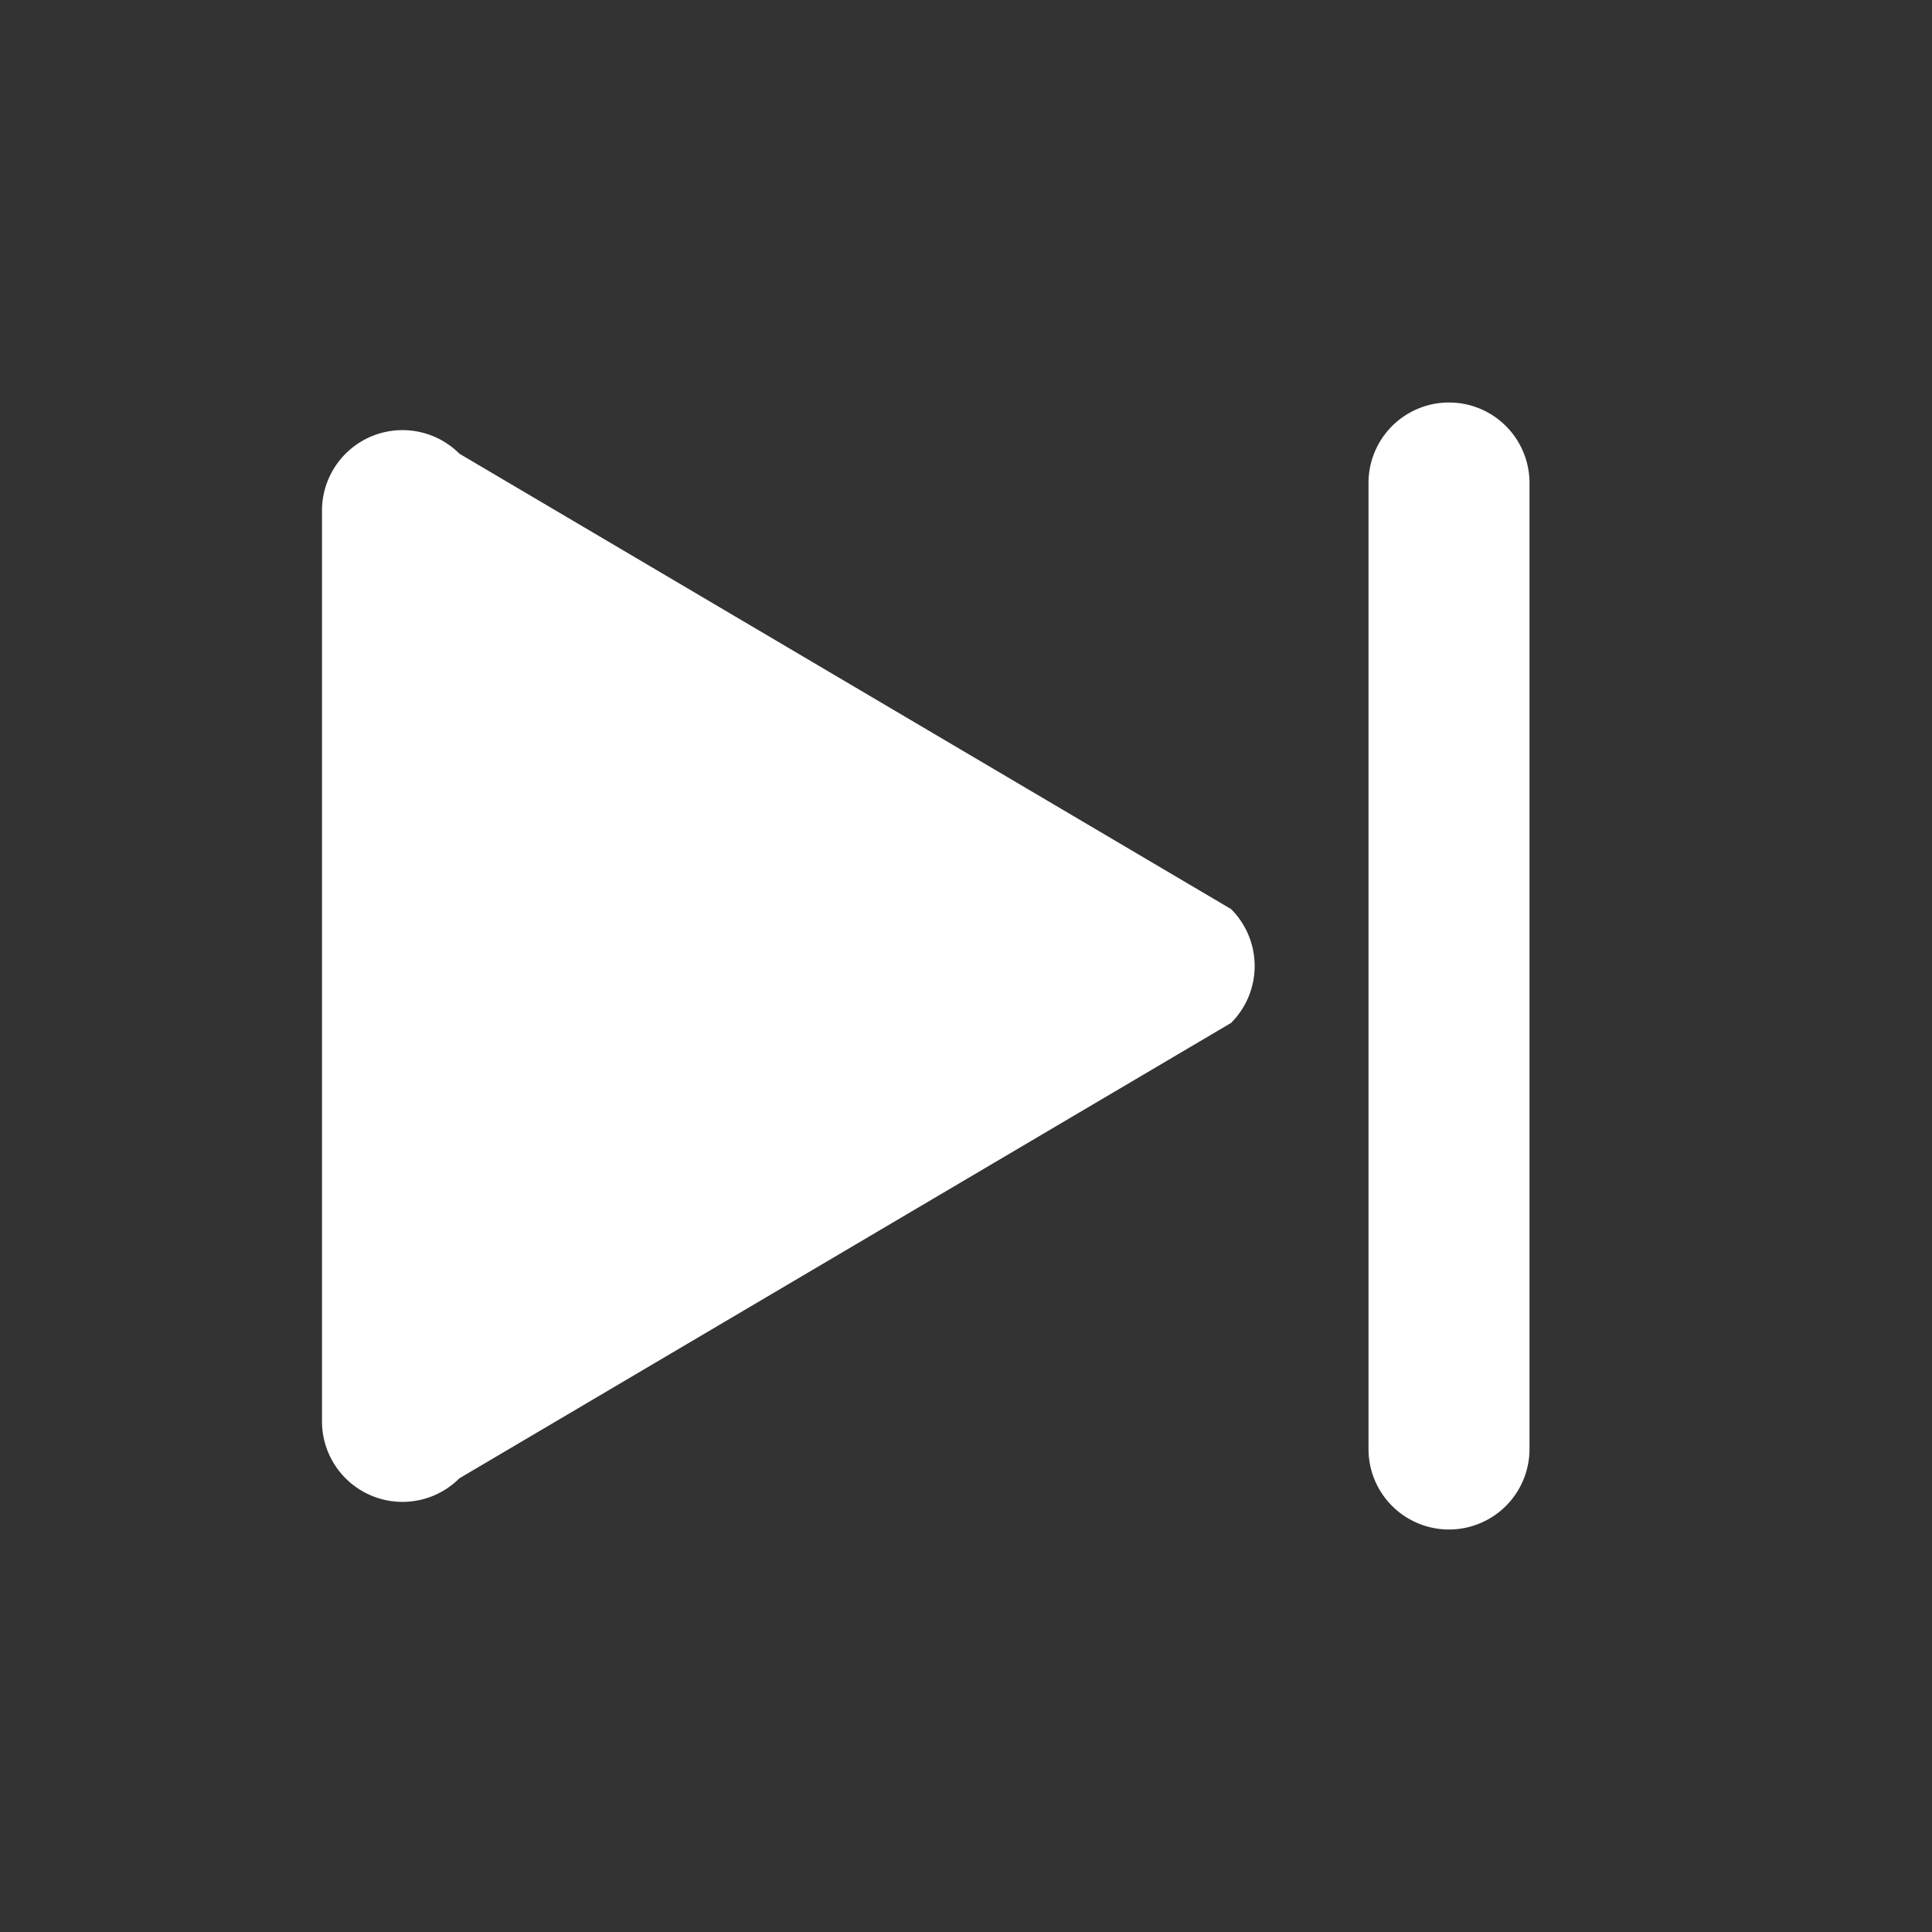 <svg xmlns="http://www.w3.org/2000/svg" 
     width="30" height="30" viewBox="0 0 24 24" 
     fill="white">
  <rect x="0" y="0" width="24" height="24" fill="#333333" stroke="none"/>
  <path d="M18 19a1 1 0 0 1-1-1V6a1 1 0 1 1 2 0v12a1 1 0 0 1-1 1zm-2.707-7.707l-9.586-5.657A1 1 0 0 0 4 6.343v11.314a1 1 0 0 0 1.707.707l9.586-5.657a1 1 0 0 0 0-1.414z"/>
</svg>

